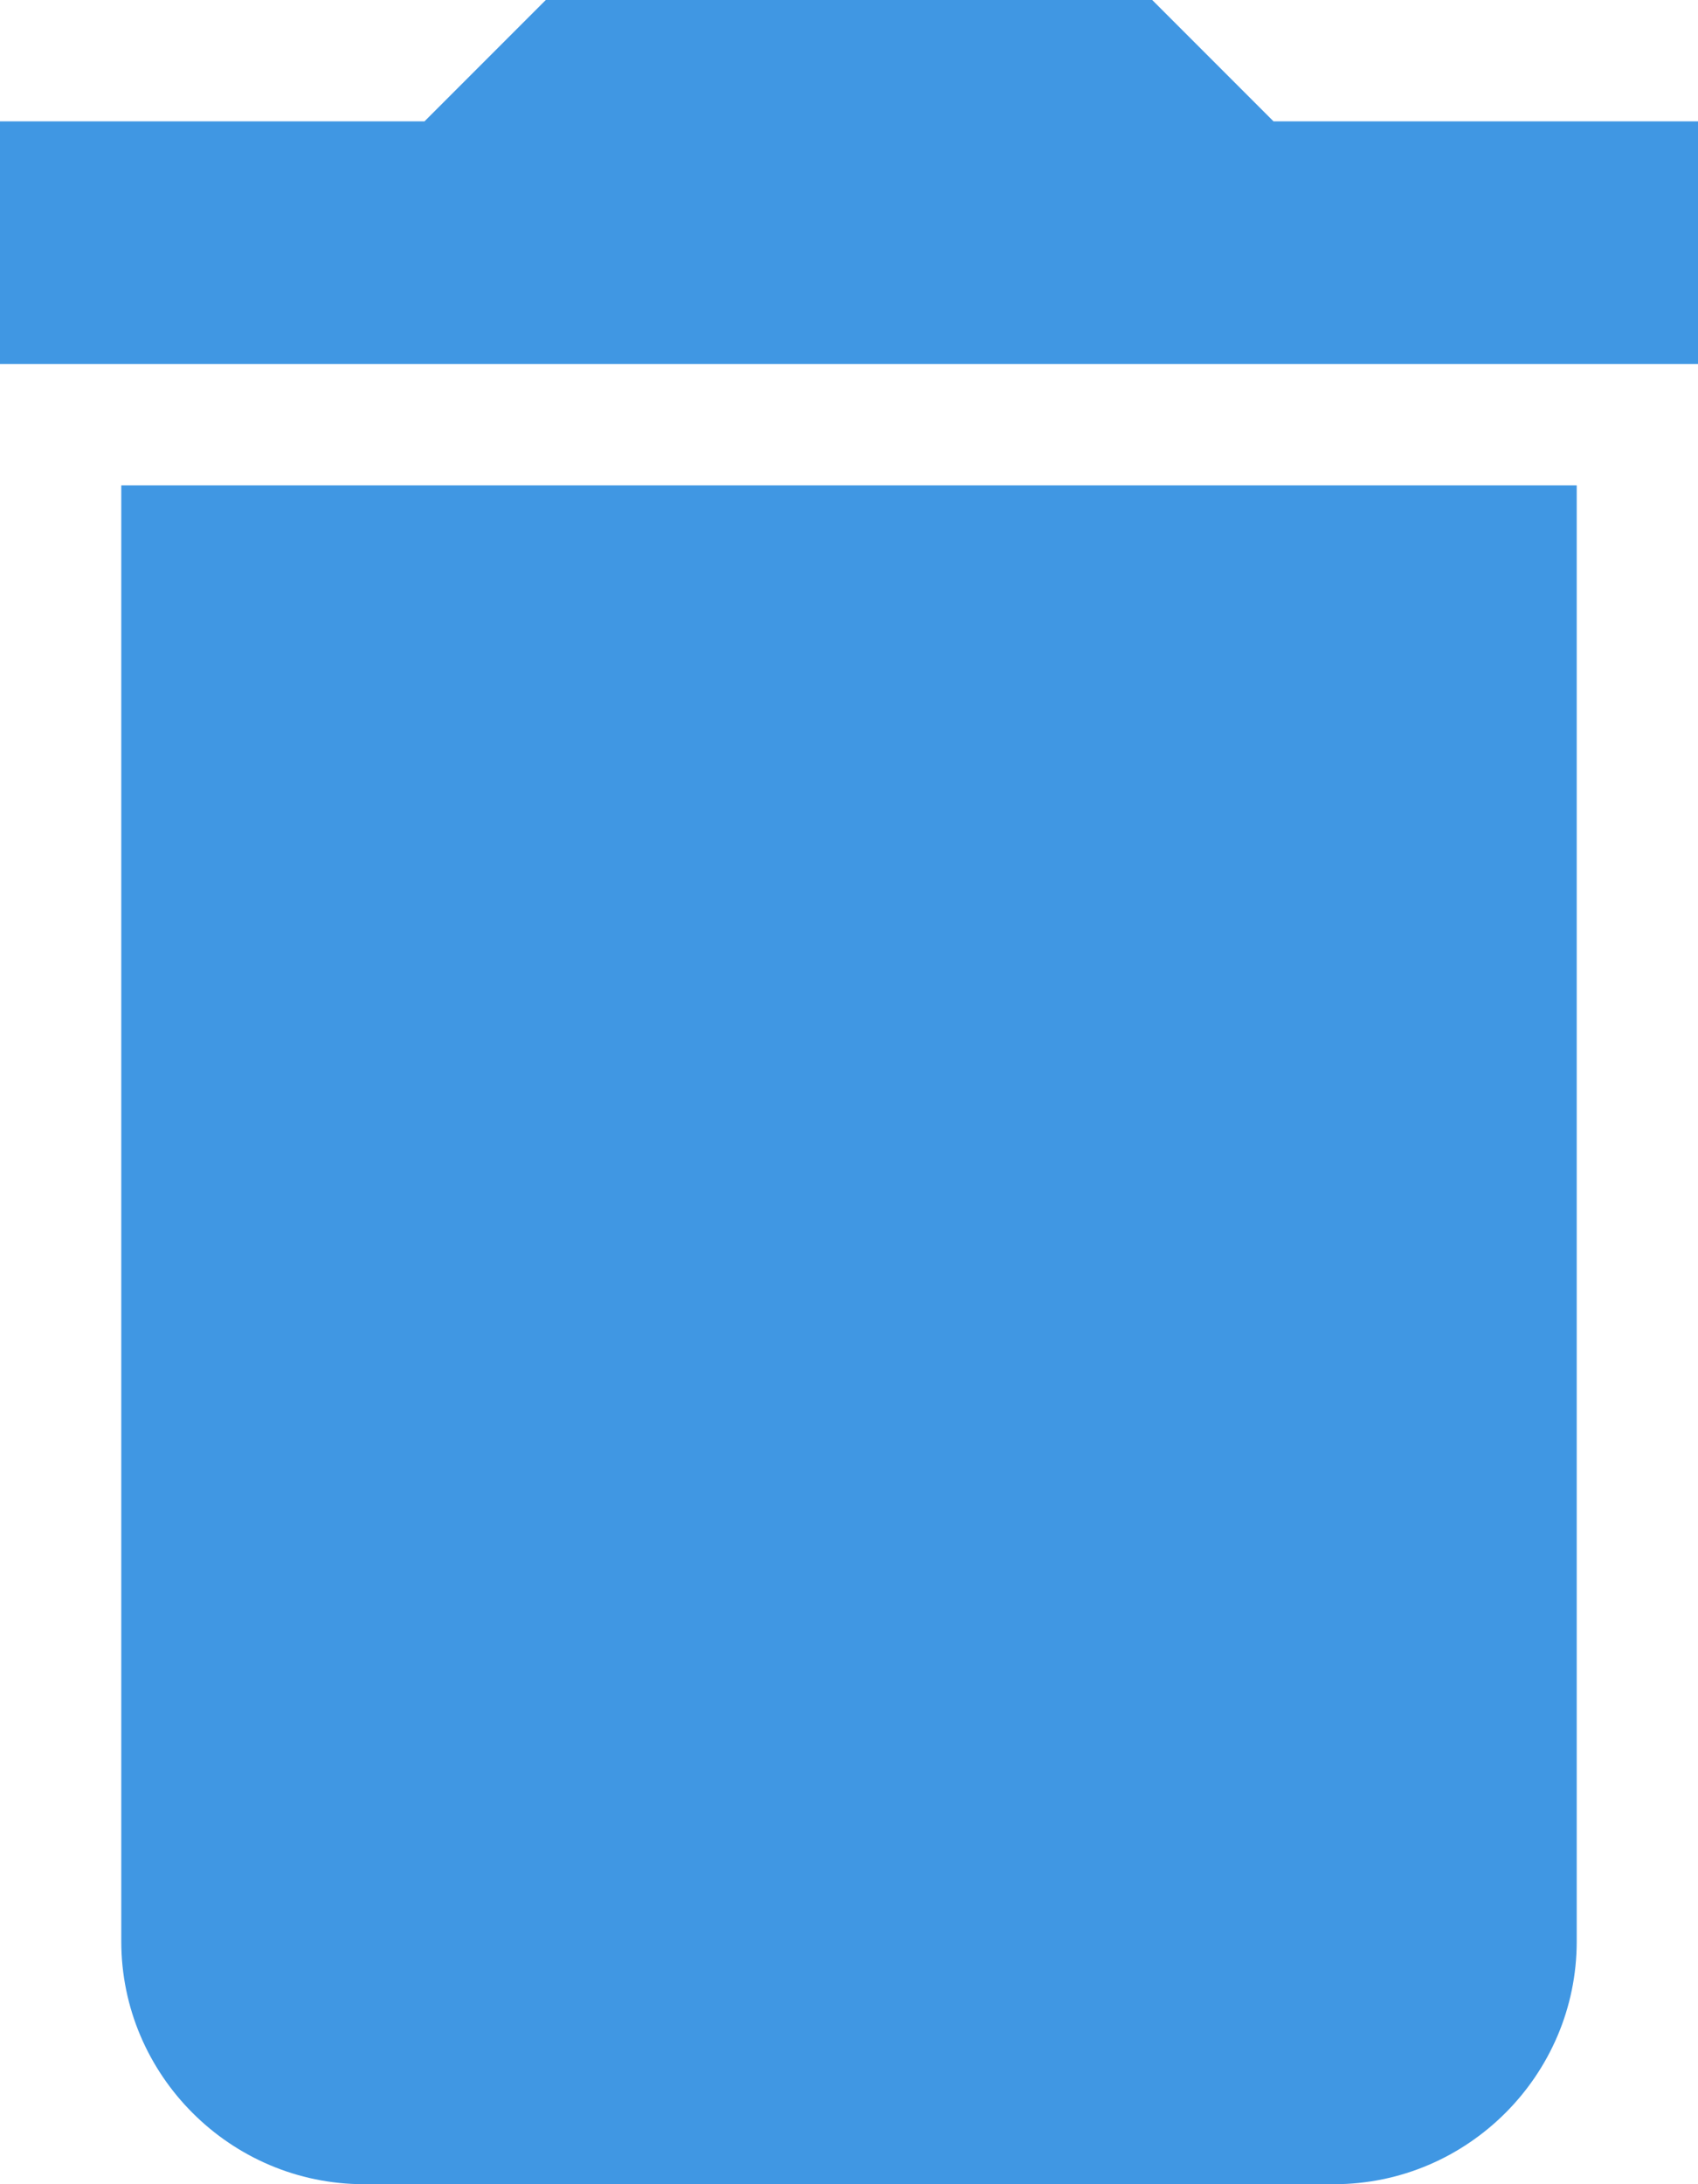 <svg xmlns="http://www.w3.org/2000/svg" width="14" height="18" viewBox="0 0 14 18">
    <g fill="none">
        <path fill="#4097e3" d="M6 19c0 1.1.9 2 2 2h8c1.1 0 2-.9 2-2V7H6v12zM19 4h-3.5l-1-1h-5l-1 1H5v2h14V4z" transform="translate(-5 -3)"/>
        <path d="M0 0H24V24H0z" transform="translate(-5 -3)"/>
    </g>
</svg>
